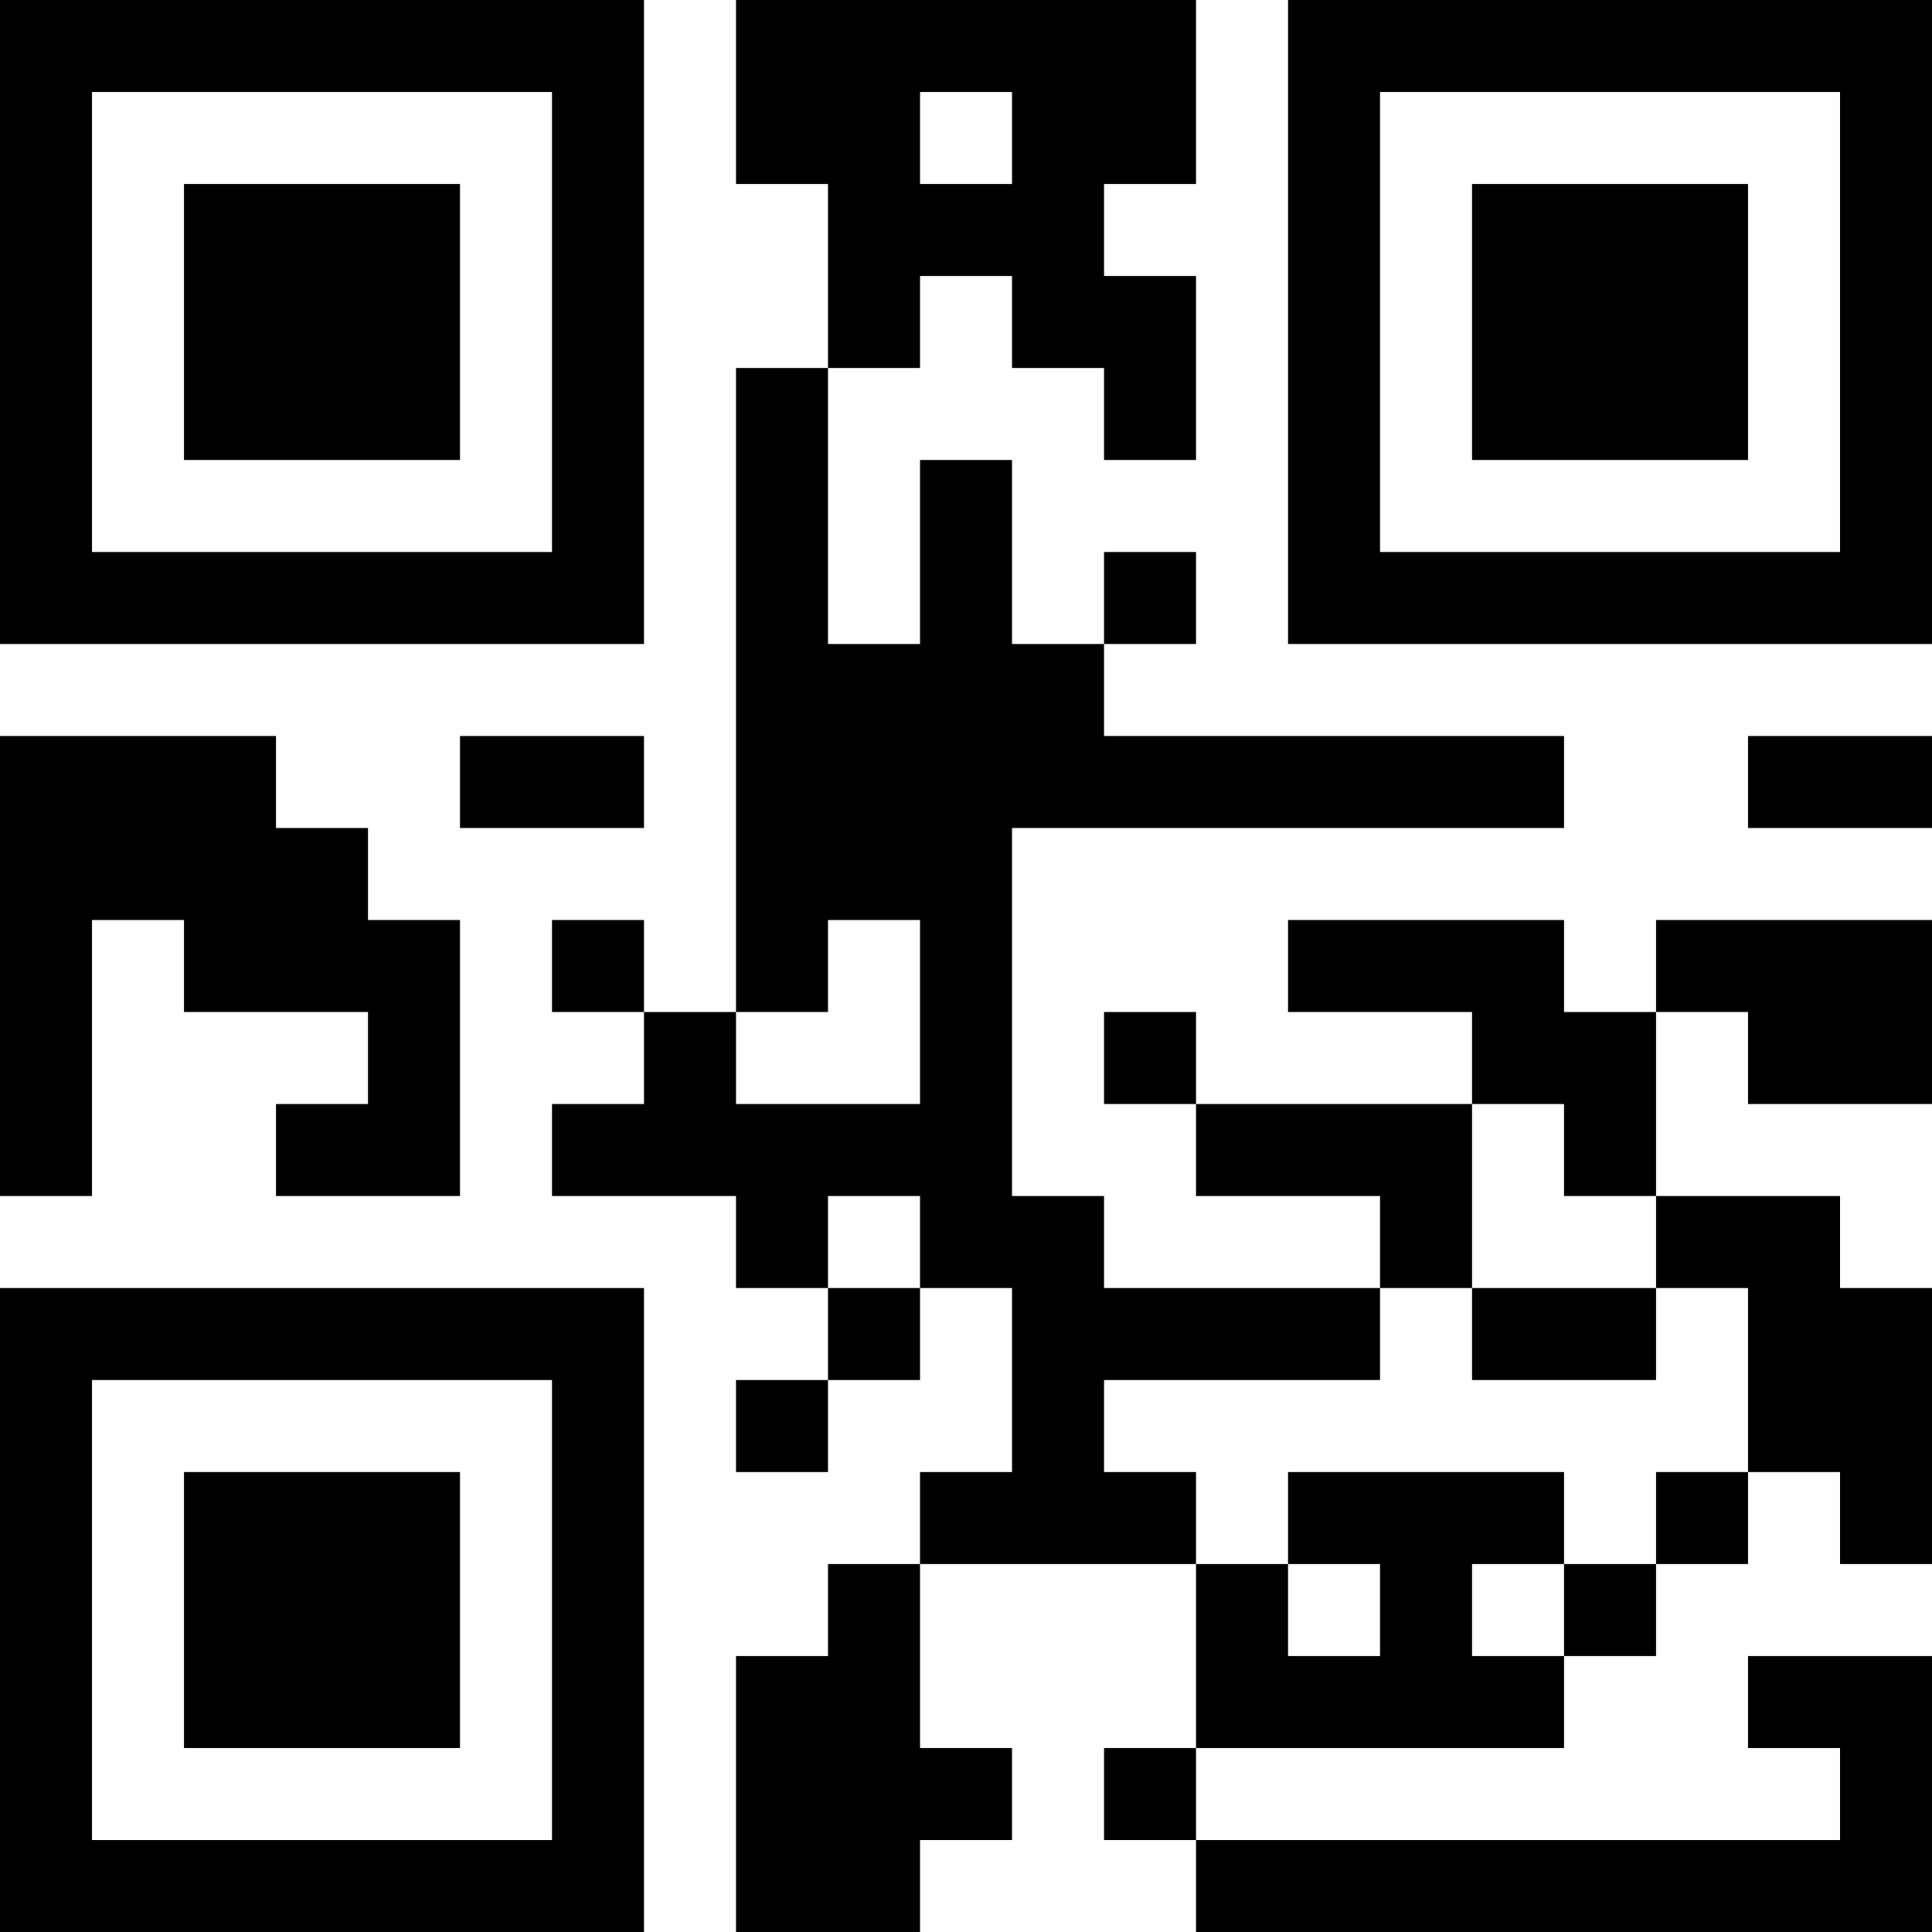 <?xml version="1.0" encoding="UTF-8"?>
<svg xmlns="http://www.w3.org/2000/svg" version="1.1" width="200" height="200" viewBox="0 0 200 200"><rect x="0" y="0" width="200" height="200" fill="#ffffff"/><g transform="scale(9.524)"><g transform="translate(0,0)"><path fill-rule="evenodd" d="M8 0L8 2L9 2L9 4L8 4L8 11L7 11L7 10L6 10L6 11L7 11L7 12L6 12L6 13L8 13L8 14L9 14L9 15L8 15L8 16L9 16L9 15L10 15L10 14L11 14L11 16L10 16L10 17L9 17L9 18L8 18L8 21L10 21L10 20L11 20L11 19L10 19L10 17L13 17L13 19L12 19L12 20L13 20L13 21L21 21L21 18L19 18L19 19L20 19L20 20L13 20L13 19L17 19L17 18L18 18L18 17L19 17L19 16L20 16L20 17L21 17L21 14L20 14L20 13L18 13L18 11L19 11L19 12L21 12L21 10L18 10L18 11L17 11L17 10L14 10L14 11L16 11L16 12L13 12L13 11L12 11L12 12L13 12L13 13L15 13L15 14L12 14L12 13L11 13L11 9L17 9L17 8L12 8L12 7L13 7L13 6L12 6L12 7L11 7L11 5L10 5L10 7L9 7L9 4L10 4L10 3L11 3L11 4L12 4L12 5L13 5L13 3L12 3L12 2L13 2L13 0ZM10 1L10 2L11 2L11 1ZM0 8L0 13L1 13L1 10L2 10L2 11L4 11L4 12L3 12L3 13L5 13L5 10L4 10L4 9L3 9L3 8ZM5 8L5 9L7 9L7 8ZM19 8L19 9L21 9L21 8ZM9 10L9 11L8 11L8 12L10 12L10 10ZM16 12L16 14L15 14L15 15L12 15L12 16L13 16L13 17L14 17L14 18L15 18L15 17L14 17L14 16L17 16L17 17L16 17L16 18L17 18L17 17L18 17L18 16L19 16L19 14L18 14L18 13L17 13L17 12ZM9 13L9 14L10 14L10 13ZM16 14L16 15L18 15L18 14ZM0 0L0 7L7 7L7 0ZM1 1L1 6L6 6L6 1ZM2 2L2 5L5 5L5 2ZM14 0L14 7L21 7L21 0ZM15 1L15 6L20 6L20 1ZM16 2L16 5L19 5L19 2ZM0 14L0 21L7 21L7 14ZM1 15L1 20L6 20L6 15ZM2 16L2 19L5 19L5 16Z" fill="#000000"/></g></g></svg>
